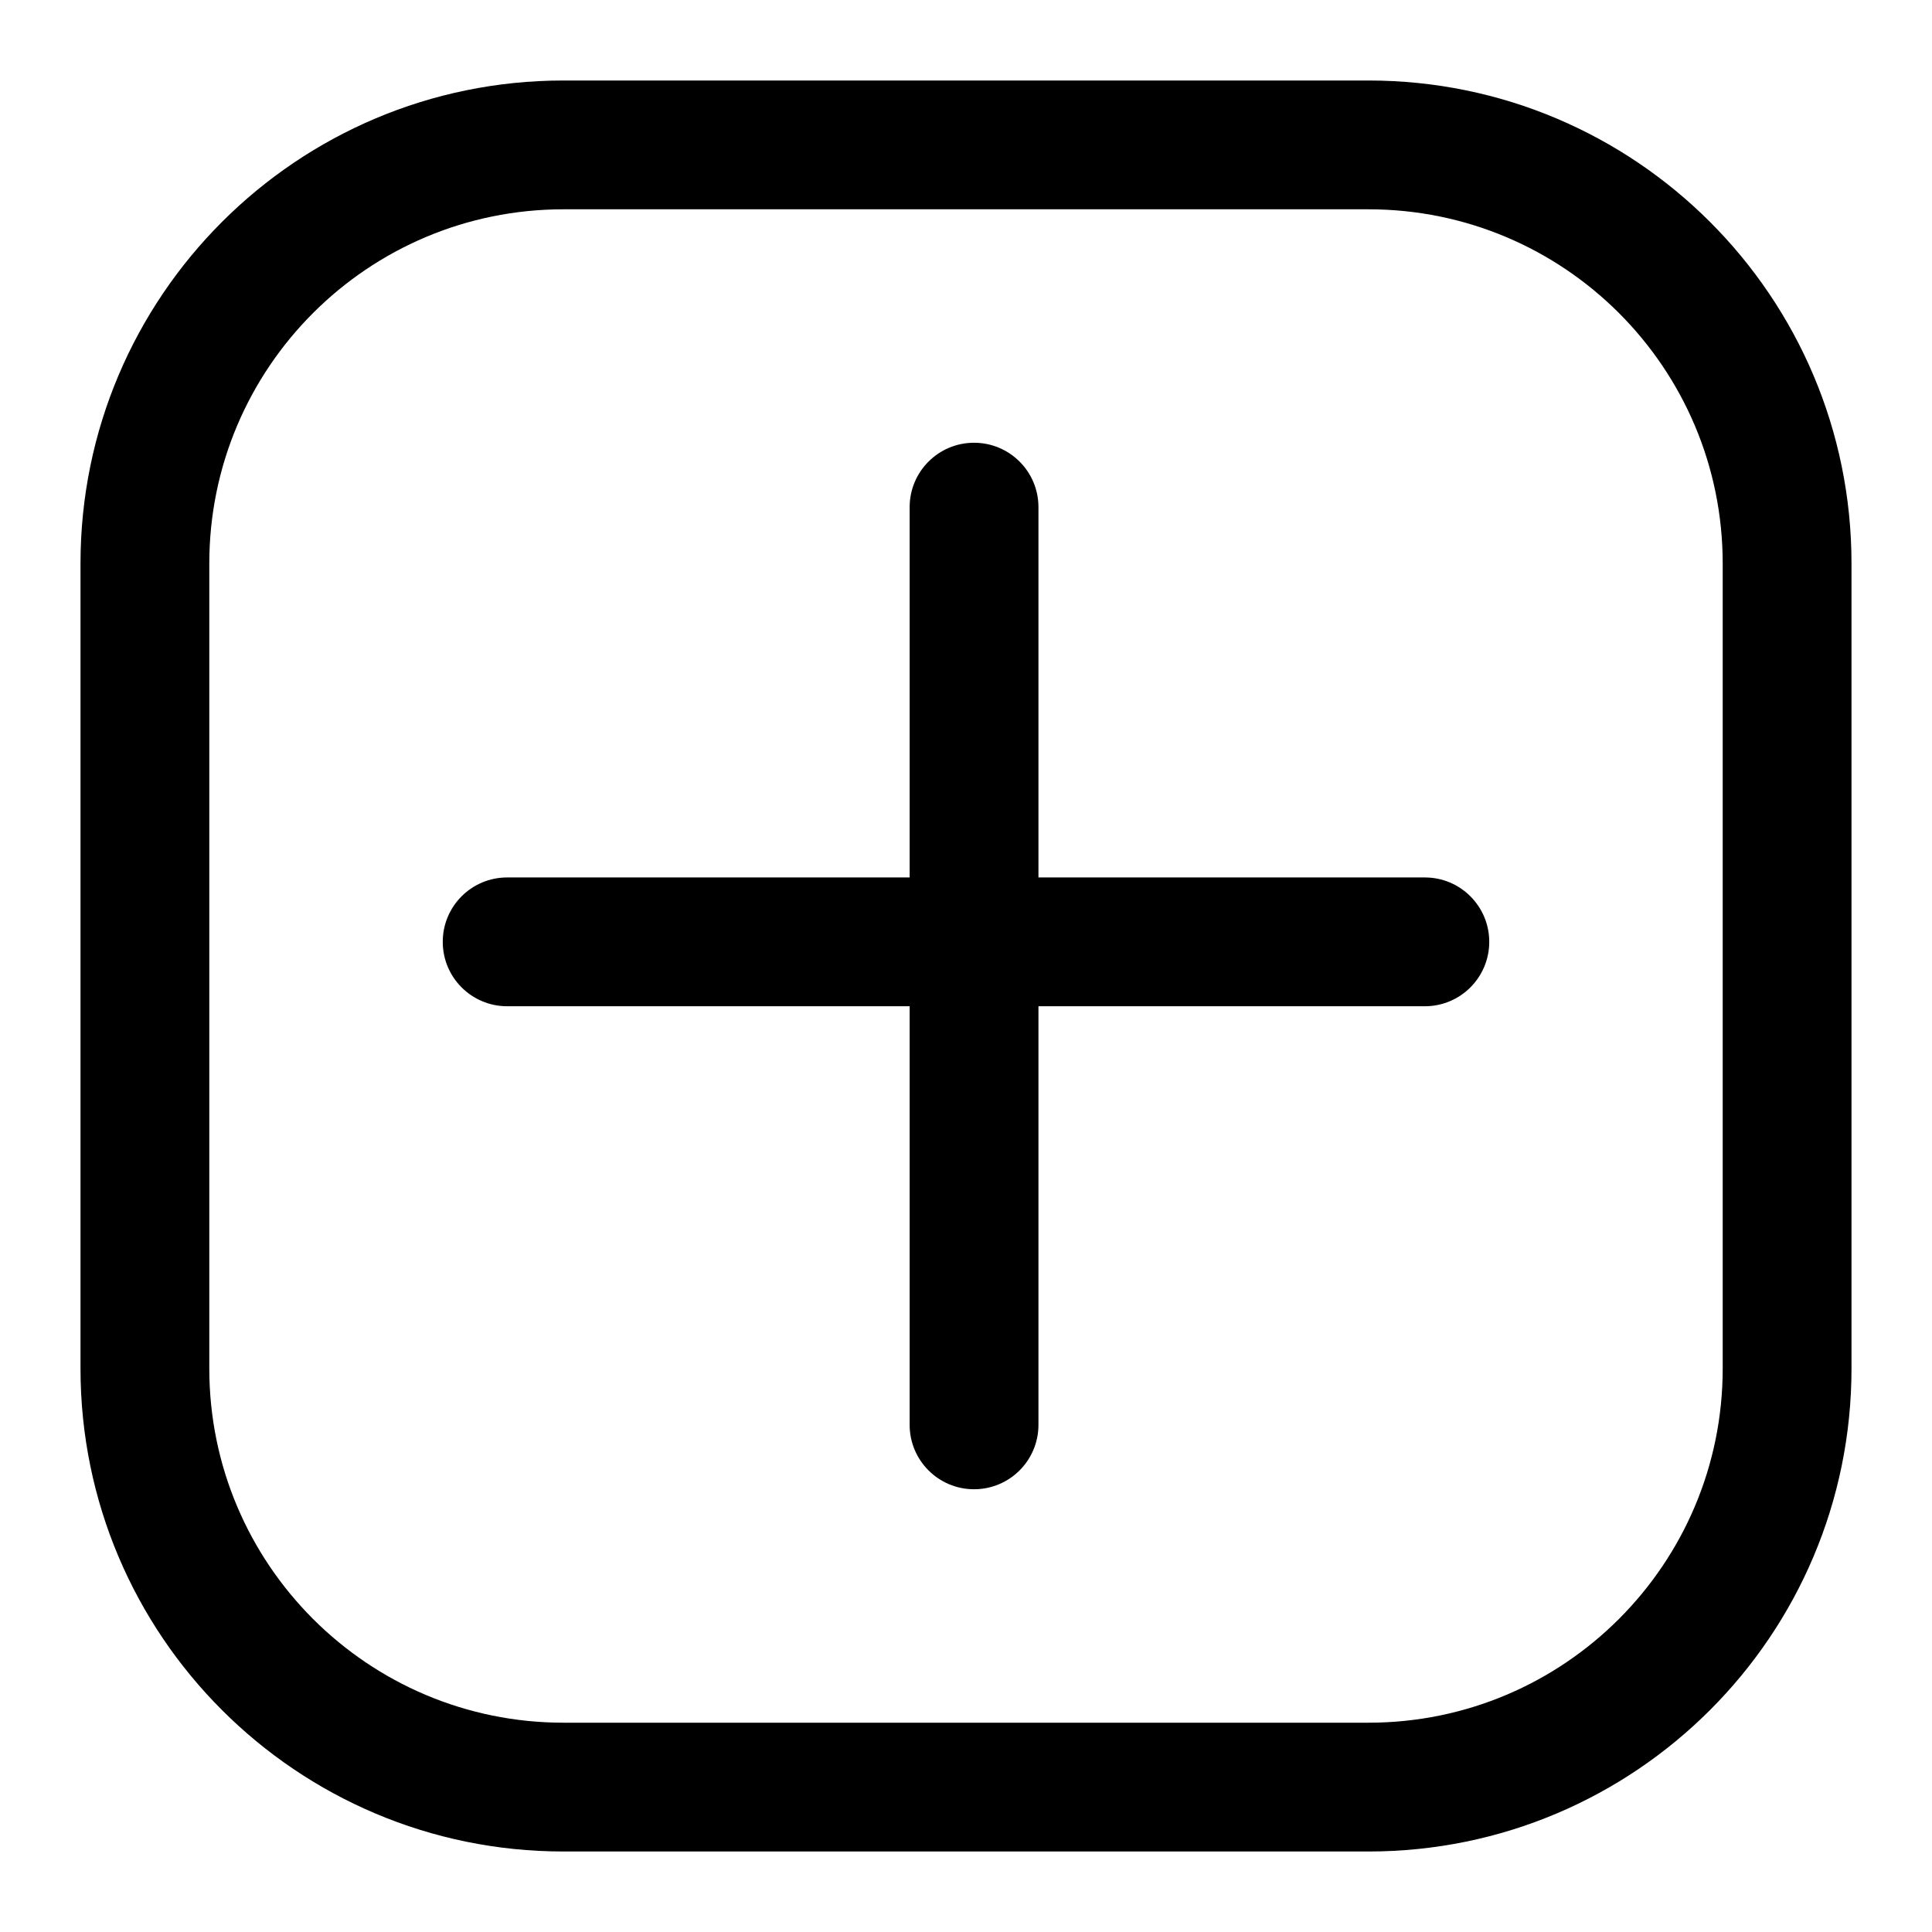 <svg width="24" height="24" viewBox="0 0 24 24" fill="none" xmlns="http://www.w3.org/2000/svg" data-karrot-ui-icon="true">
  <path d="M5.5 11.7C5.5 11.258 5.858 10.9 6.3 10.9H11.3V6.3C11.3 5.858 11.658 5.5 12.1 5.5C12.542 5.5 12.9 5.858 12.9 6.3V10.9H17.7C18.142 10.9 18.5 11.258 18.5 11.7C18.5 12.142 18.142 12.5 17.7 12.5H12.9V17.7C12.9 18.142 12.542 18.5 12.1 18.5C11.658 18.5 11.3 18.142 11.3 17.7V12.5H6.3C5.858 12.5 5.5 12.142 5.5 11.7Z" fill="currentColor"/>
  <path fill-rule="evenodd" clip-rule="evenodd" d="M7 1C3.686 1 1 3.686 1 7V17C1 20.314 3.686 23 7 23H17C20.314 23 23 20.314 23 17V7C23 3.686 20.314 1 17 1H7ZM17 2.6H7C4.57 2.6 2.6 4.57 2.6 7V17C2.6 19.43 4.57 21.4 7 21.4H17C19.43 21.4 21.4 19.43 21.4 17V7C21.4 4.57 19.43 2.6 17 2.6Z" fill="currentColor"/>
</svg>
